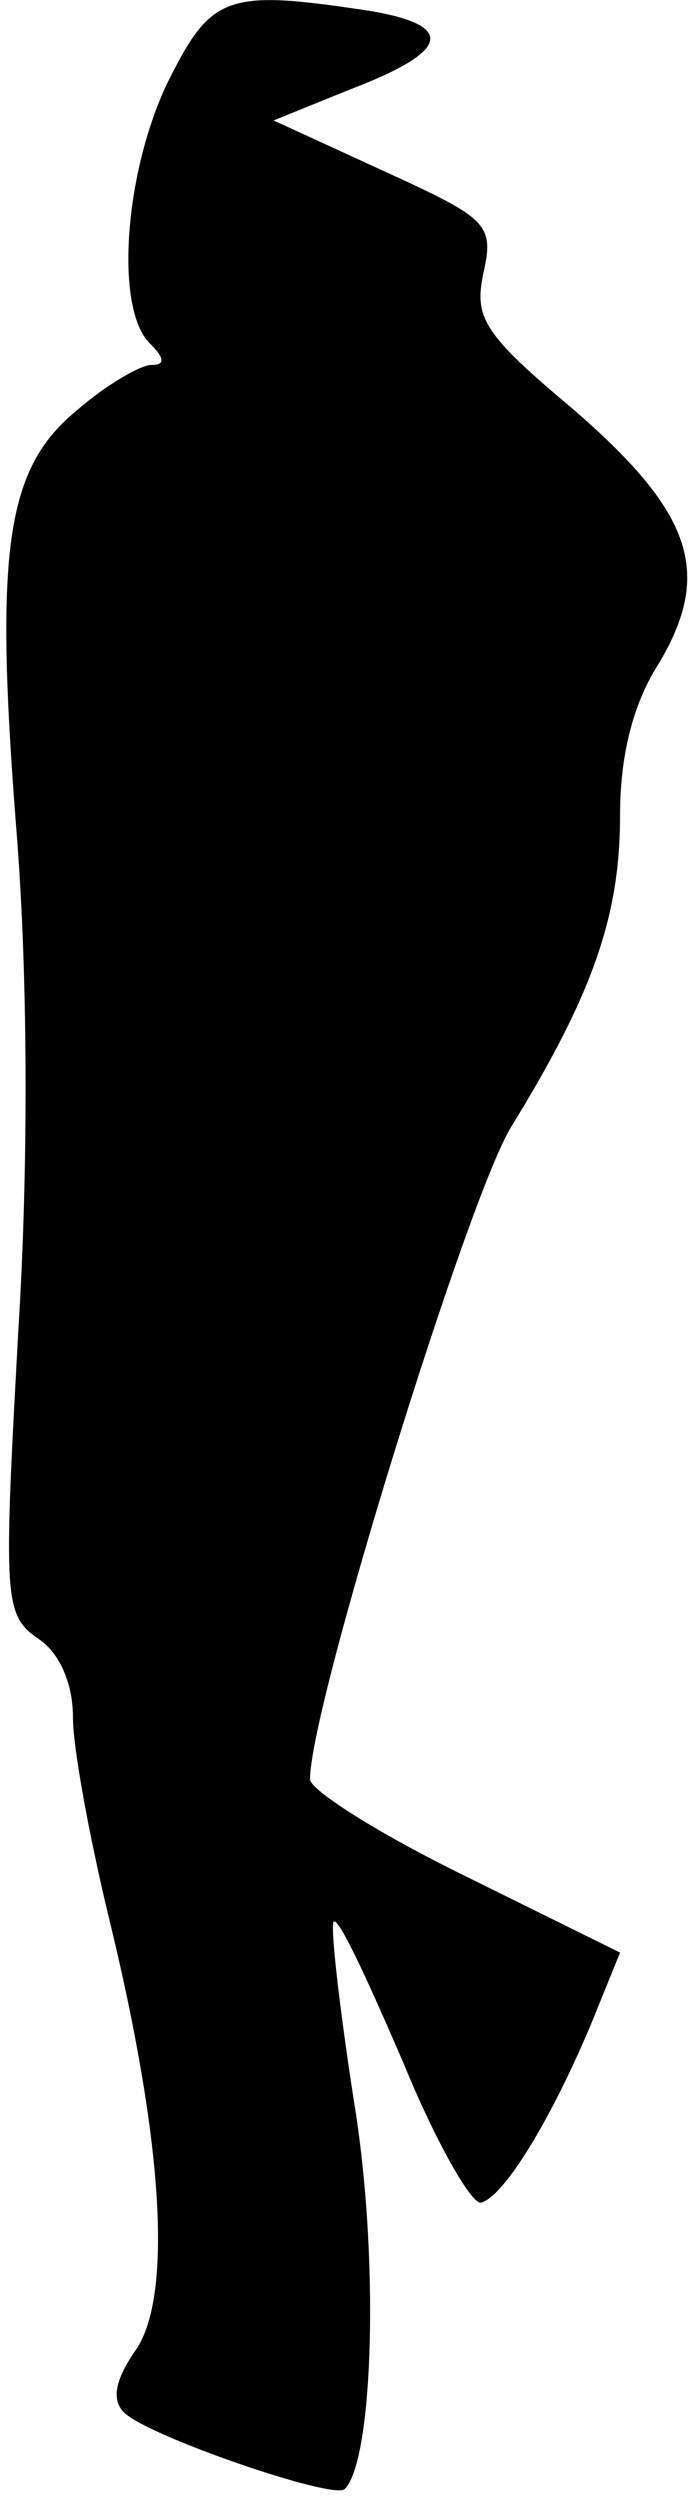 <?xml version="1.0" standalone="no"?>
<!DOCTYPE svg PUBLIC "-//W3C//DTD SVG 20010904//EN"
 "http://www.w3.org/TR/2001/REC-SVG-20010904/DTD/svg10.dtd">
<svg version="1.0" xmlns="http://www.w3.org/2000/svg"
 width="38pt" height="137pt" viewBox="0 0 38 137"
 preserveAspectRatio="xMidYMid meet">
<g transform="translate(0,137) scale(0.1,-0.1)"
fill="#000000" stroke="none">
<path fill="#000000" stroke="none" d="M92 1325 c-24 -50 -29 -124 -10 -143 8
-8 9 -12 1 -12 -6 0 -25 -11 -41 -25 -39 -32 -45 -77 -33 -230 6 -74 7 -179 1
-275 -8 -146 -8 -155 11 -168 12 -8 19 -25 19 -43 0 -17 9 -65 19 -107 30
-122 36 -208 16 -239 -12 -17 -14 -28 -7 -35 13 -13 115 -48 121 -42 16 16 19
129 5 213 -8 52 -13 96 -11 98 3 2 19 -33 38 -77 18 -44 38 -79 43 -77 13 4
39 47 61 100 l15 37 -85 42 c-47 23 -85 47 -85 53 0 40 86 317 110 357 45 73
60 116 60 171 0 33 7 61 21 83 30 50 19 83 -47 140 -49 41 -54 50 -49 74 6 27
3 30 -54 56 l-61 28 42 17 c55 21 58 35 11 43 -79 12 -87 9 -111 -39z"/>
</g>
</svg>
